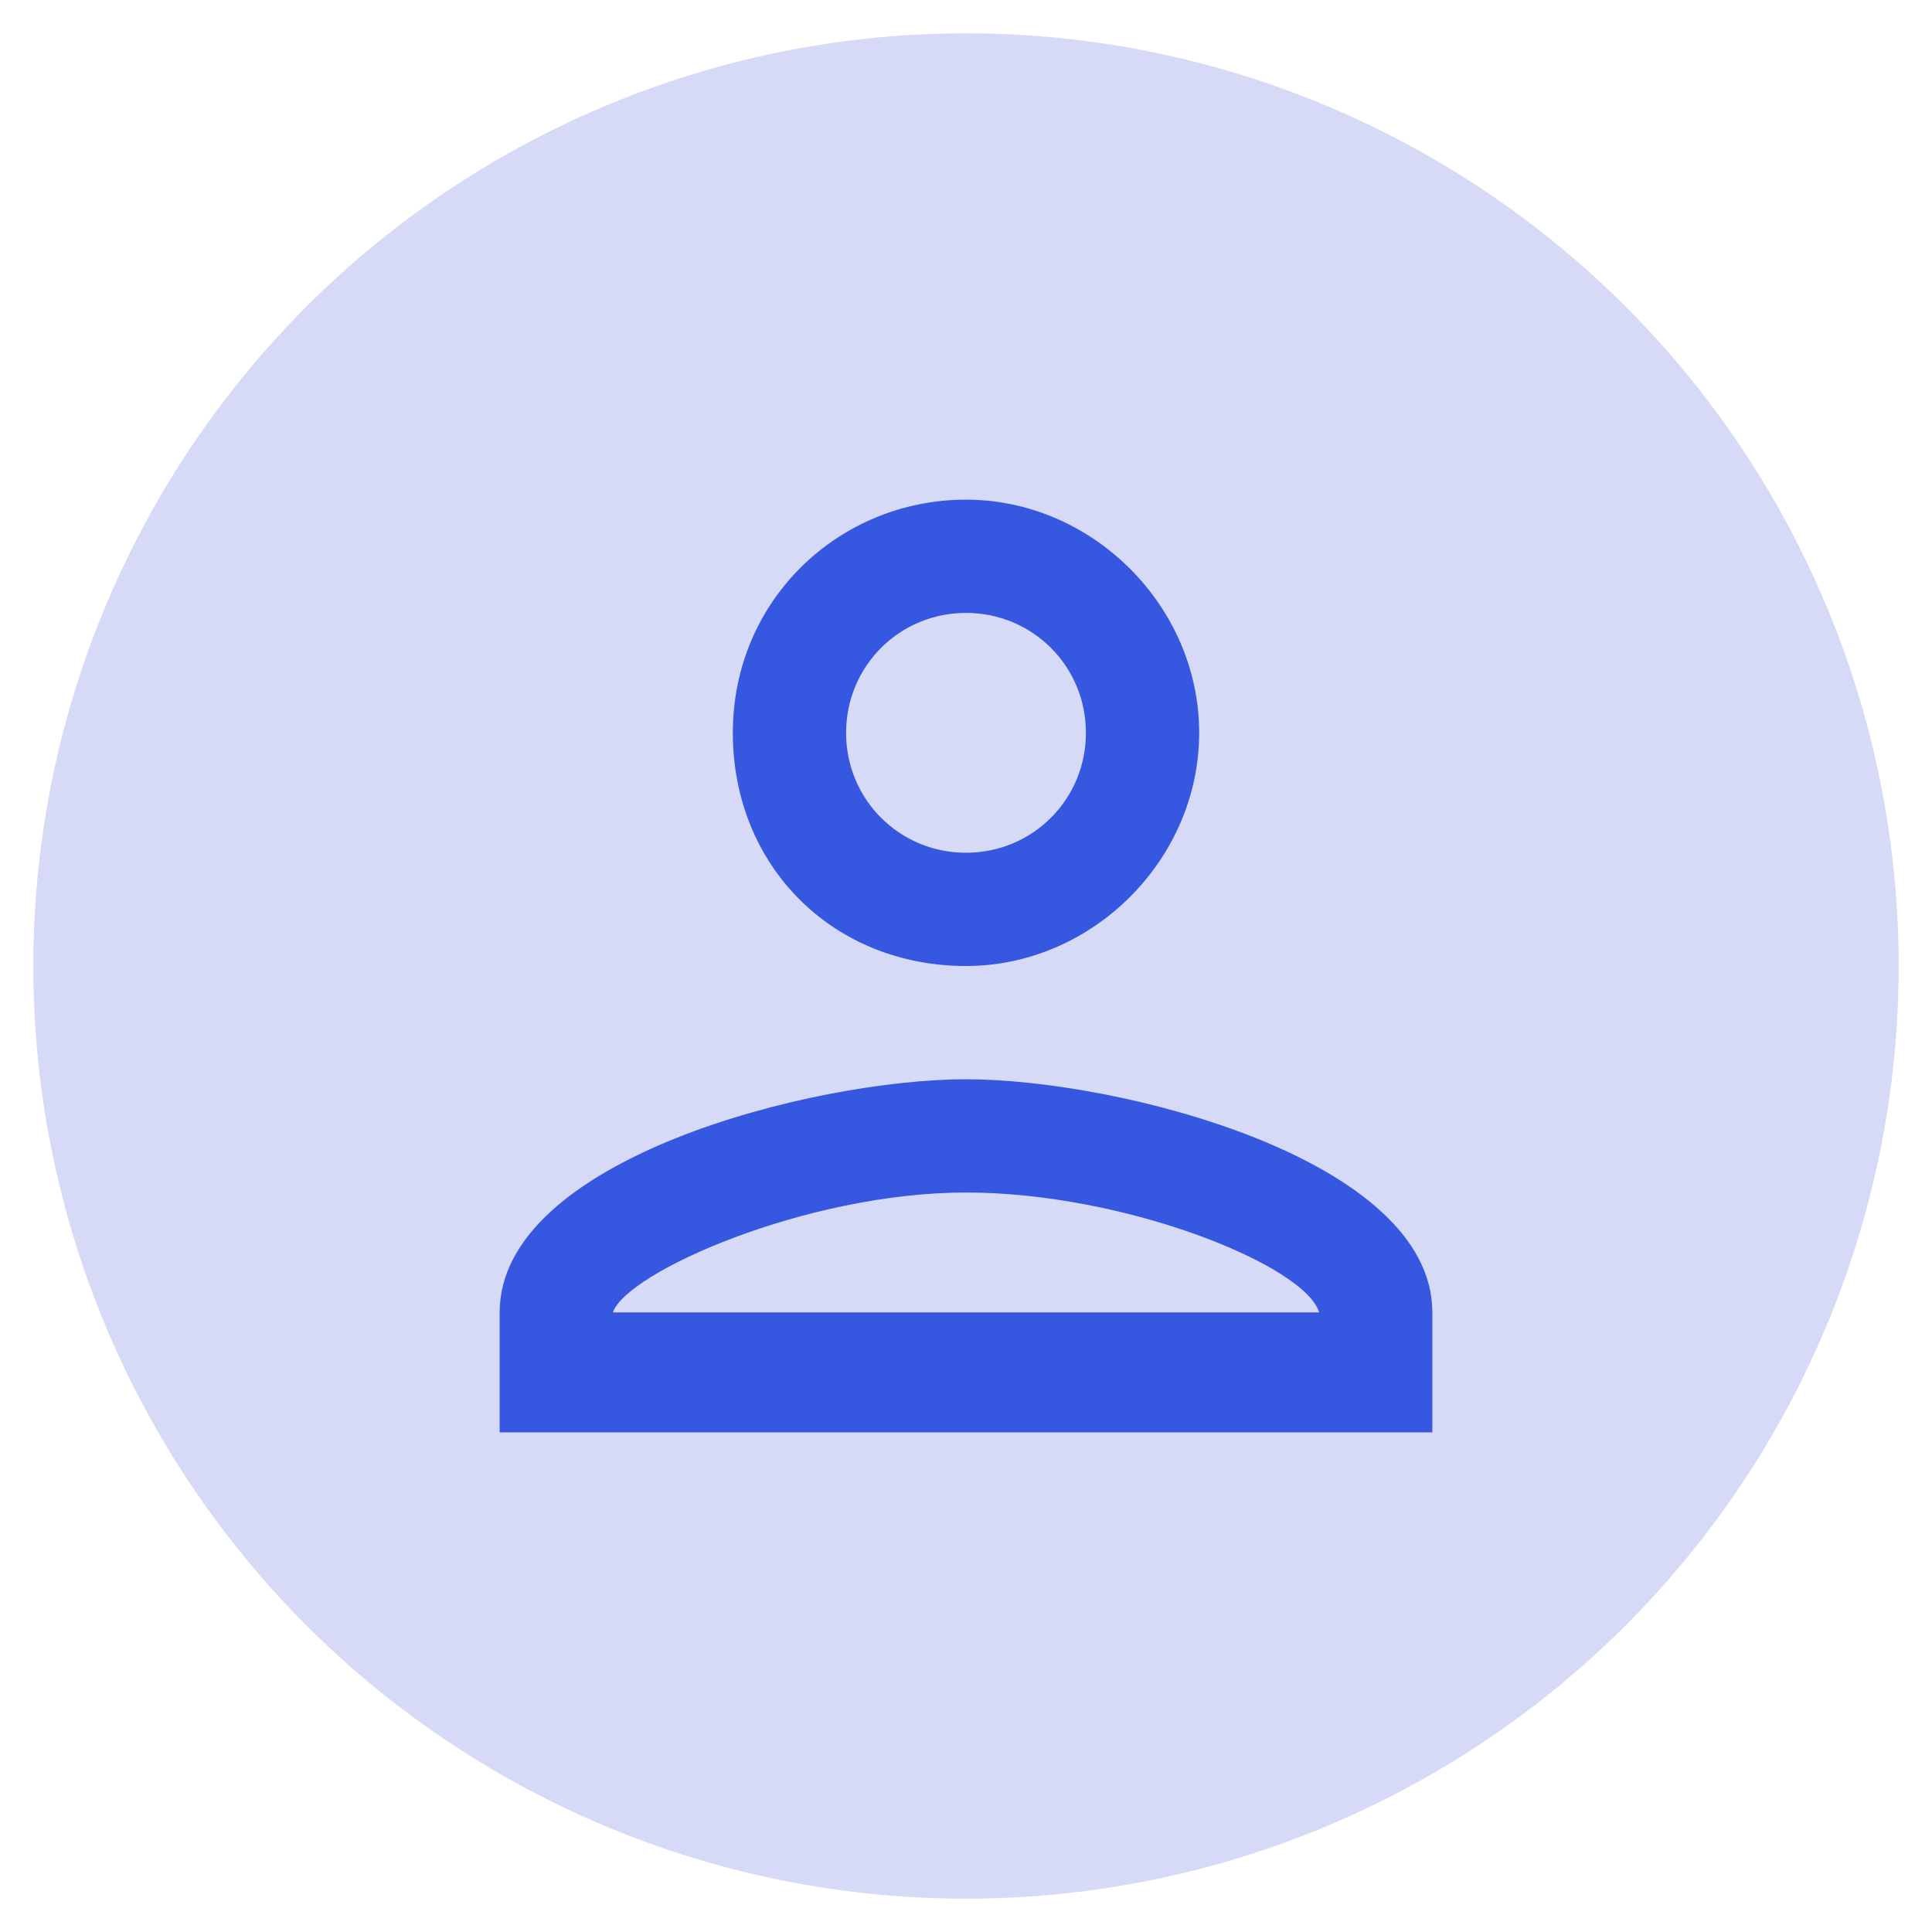 <?xml version="1.0" encoding="utf-8"?>
<!-- Generator: Adobe Illustrator 24.0.1, SVG Export Plug-In . SVG Version: 6.00 Build 0)  -->
<svg version="1.1" id="Camada_1" xmlns="http://www.w3.org/2000/svg" xmlns:xlink="http://www.w3.org/1999/xlink" x="0px" y="0px"
	 viewBox="0 0 29 29" style="enable-background:new 0 0 29 29;" xml:space="preserve">
<style type="text/css">
	.st0{fill:#D6DAF7;}
	.st1{fill:#3657E0;}
</style>
<g>
	<circle class="st0" cx="14.5" cy="14.5" r="14"/>
	<path class="st1" d="M14.5,14.5c1.9,0,3.5-1.6,3.5-3.5s-1.6-3.5-3.5-3.5S11,9,11,11S12.5,14.5,14.5,14.5z M14.5,9.2
		c1,0,1.8,0.8,1.8,1.8s-0.8,1.8-1.8,1.8S12.7,12,12.7,11S13.5,9.2,14.5,9.2z M14.5,16.2c-2.3,0-7,1.2-7,3.5v1.8h14v-1.8
		C21.5,17.4,16.8,16.2,14.5,16.2z M9.2,19.7c0.2-0.6,2.9-1.8,5.3-1.8s5.1,1.1,5.3,1.8H9.2z"/>
</g>
</svg>
